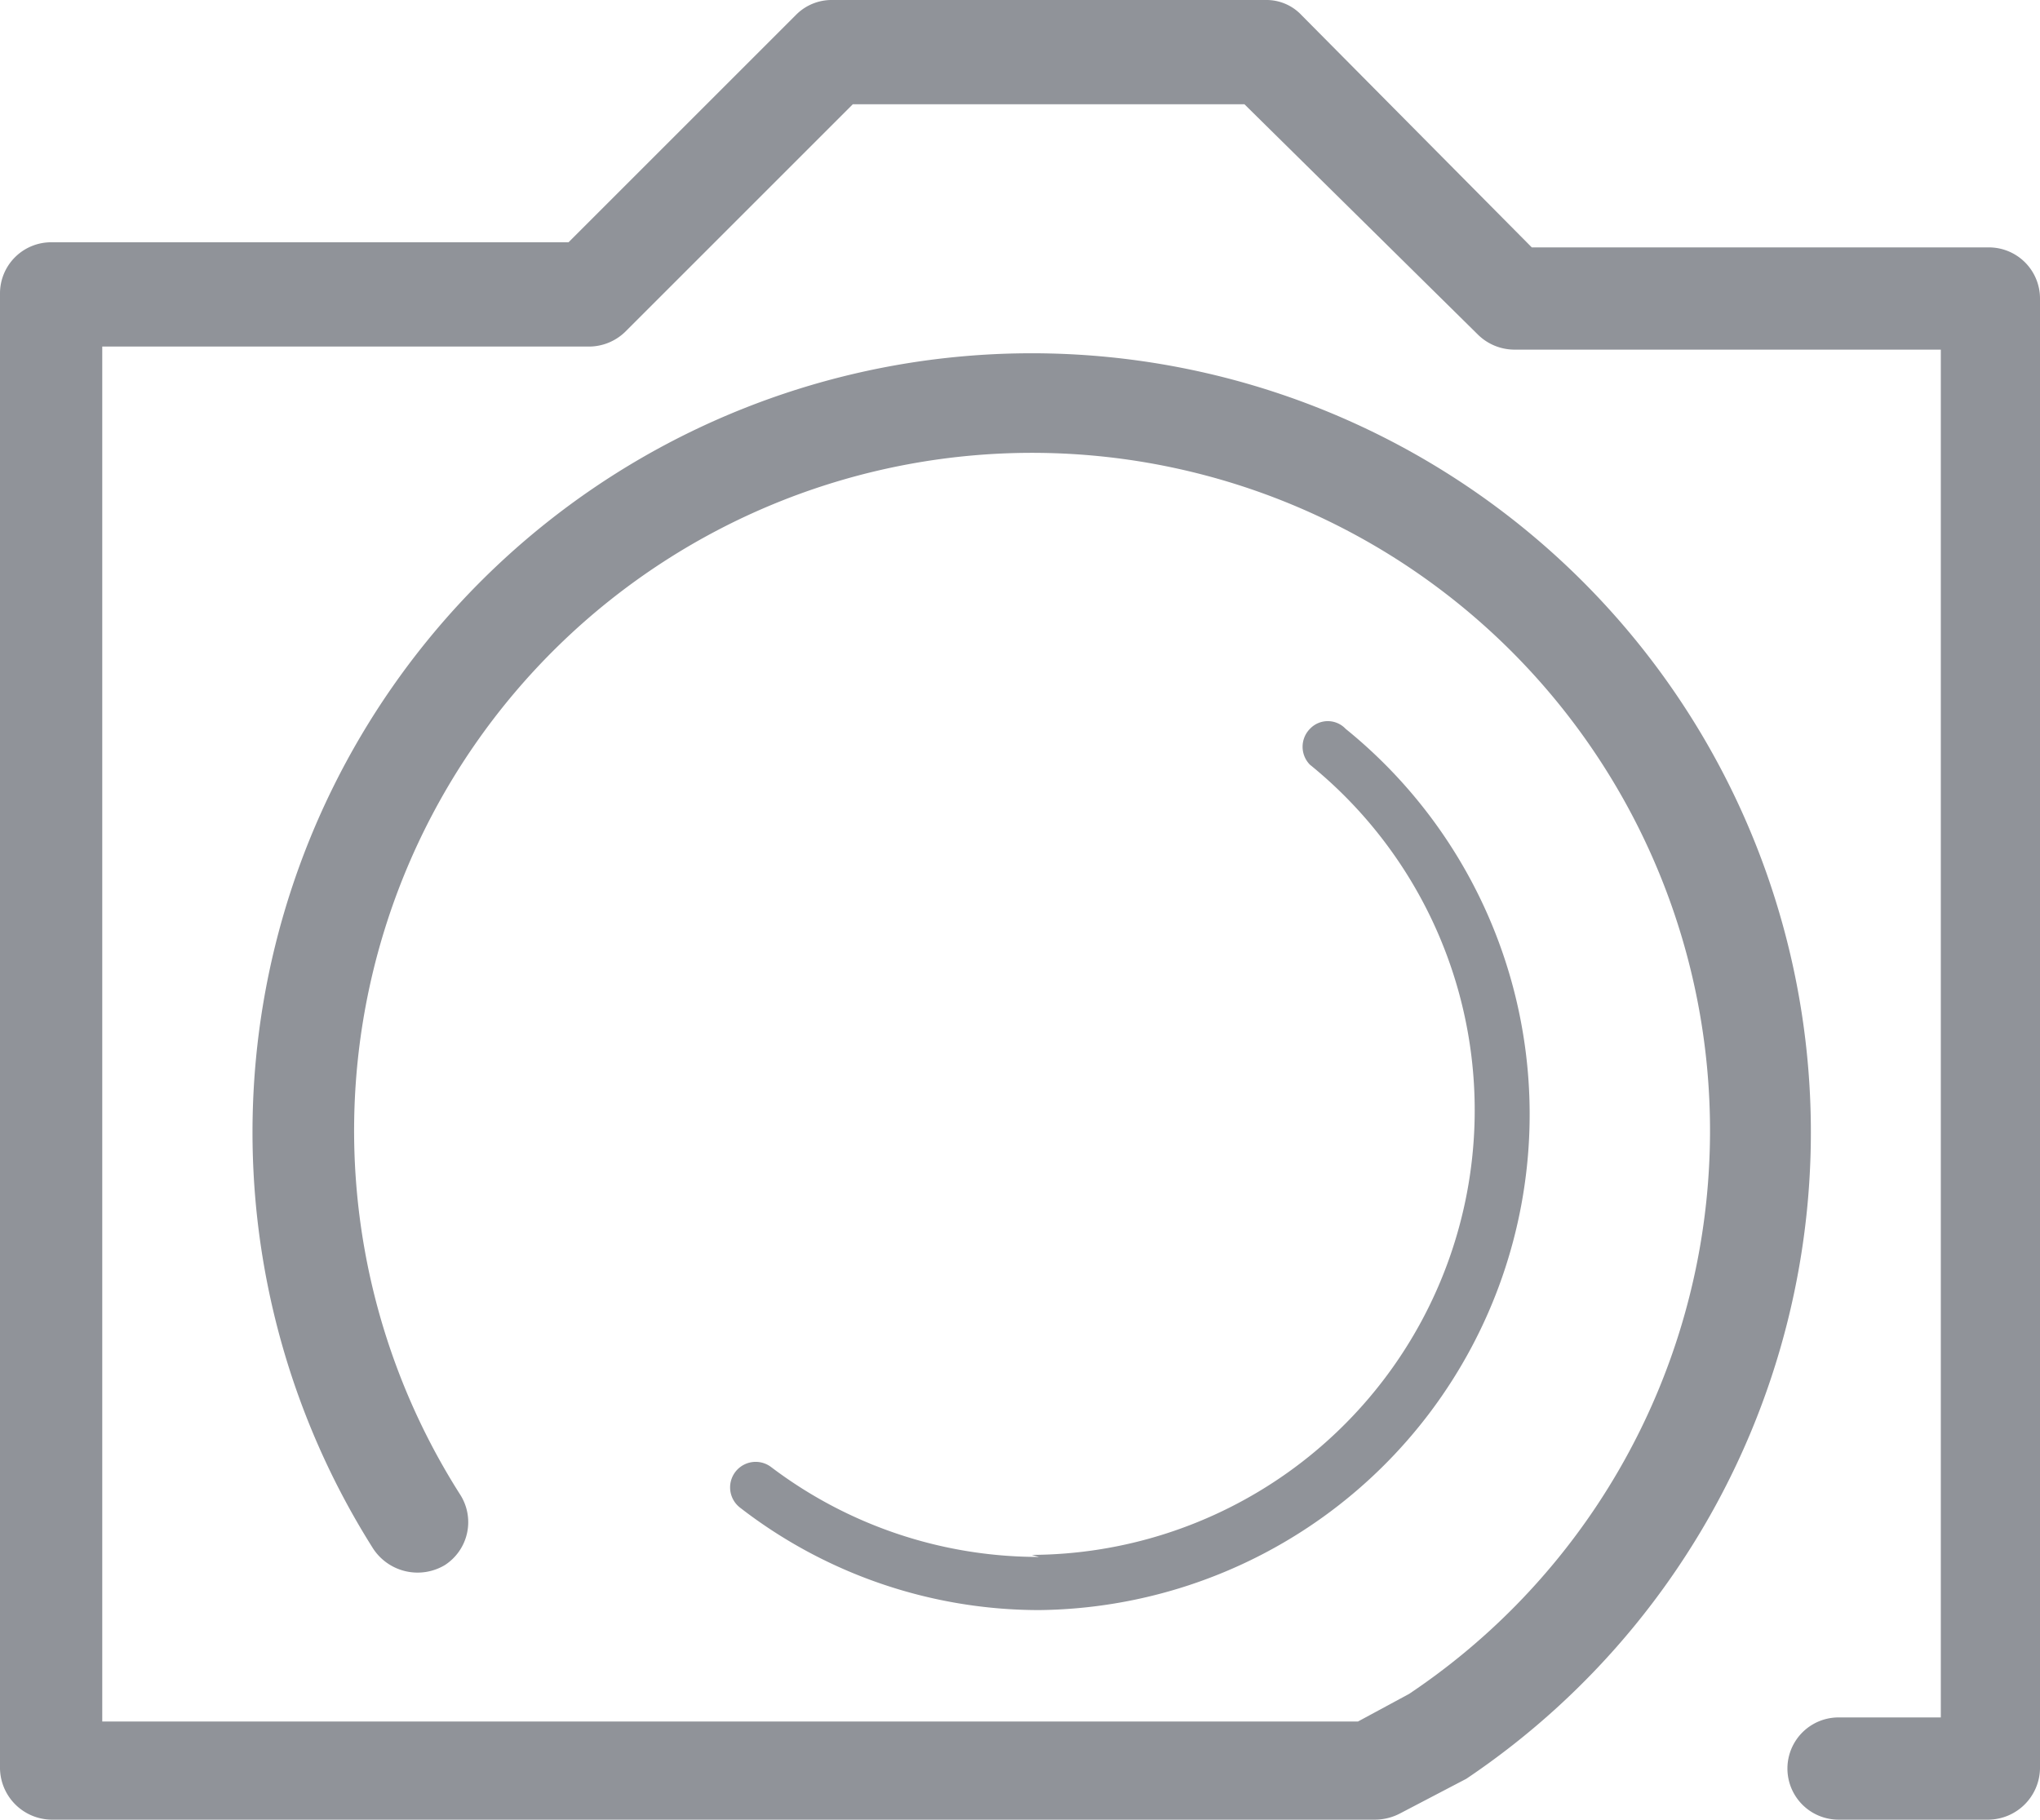 <svg id="edite_profile_pic" data-name="edite profile pic" xmlns="http://www.w3.org/2000/svg" width="19.95" height="17.8" viewBox="0 0 19.95 17.8">
  <path id="Path_1215" data-name="Path 1215" d="M676,17.27h-4.47L669.28,15a.47.47,0,0,0-.35-.15h-4.24a.49.49,0,0,0-.36.15l-2.22,2.22h-5.06a.5.5,0,0,0-.5.5V32.15a.51.51,0,0,0,.5.5H670a.53.53,0,0,0,.24-.06l.65-.34A7.62,7.62,0,1,0,660.2,30a.52.52,0,0,0,.7.16.5.5,0,0,0,.15-.69,6.63,6.63,0,1,1,9.28,1.95l-.5.27H657.55V18.24h4.77a.51.51,0,0,0,.35-.15l2.22-2.22h3.83L671,18.12a.51.51,0,0,0,.35.15h4.18V31.65h-1a.5.5,0,0,0,0,1H676a.51.51,0,0,0,.5-.5V17.77A.5.5,0,0,0,676,17.27Z" transform="translate(-656.55 -14.85)" fill="#909399"/>
  <path id="Path_1216" data-name="Path 1216" d="M666.71,30.08a4.33,4.33,0,0,1-2.62-.88.25.25,0,0,0-.3.4,4.78,4.78,0,0,0,2.92,1,4.85,4.85,0,0,0,3-8.62.24.24,0,0,0-.35,0,.25.25,0,0,0,0,.35,4.35,4.35,0,0,1-2.72,7.73Z" transform="translate(-656.55 -14.85)" fill="#909399"/>
</svg>
